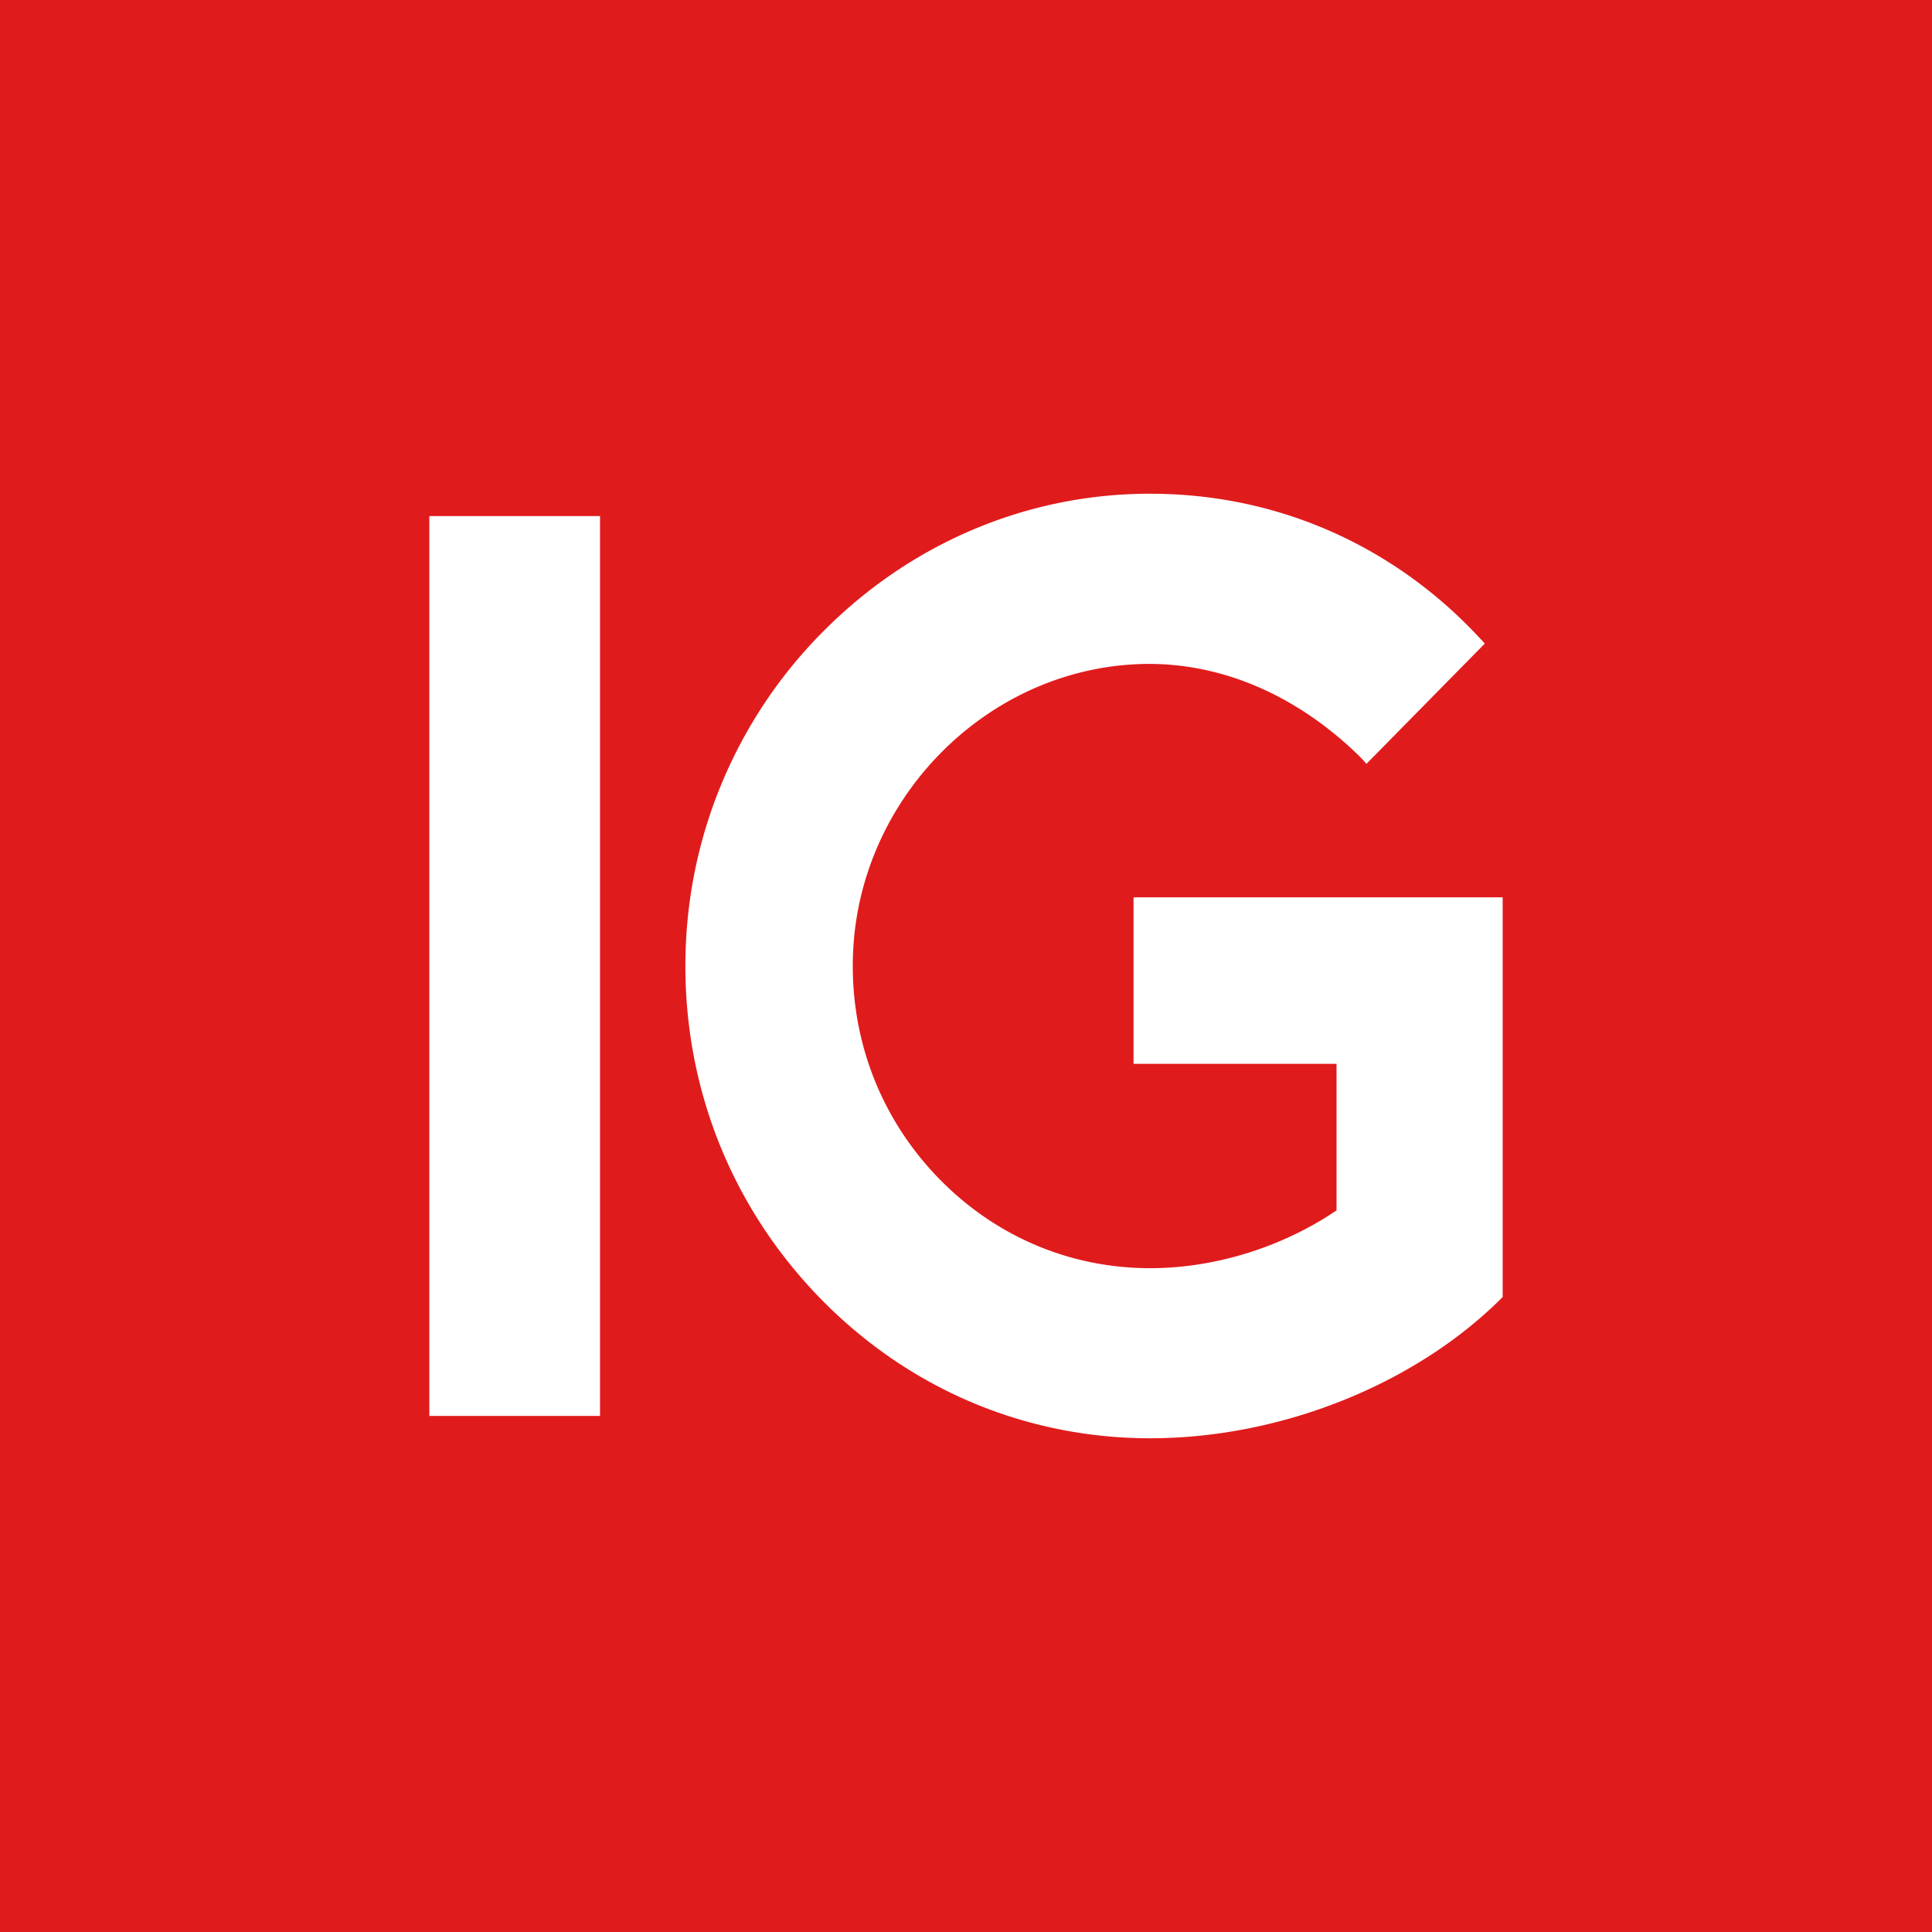 <svg viewBox="0 0 90 90" xmlns="http://www.w3.org/2000/svg"><g fill="none"><path fill="#E01B1C" d="M0 0h90v90H0z"/><path d="M27.952 24.041v41.918H20V24.041h7.952ZM53.583 23h-.209c-5.531.051-10.795 2.256-14.821 6.212a22.018 22.018 0 0 0-6.605 14.842c-.251 6.05 1.883 11.79 6.007 16.161C42.084 64.591 47.632 67 53.58 67c6.102 0 12.383-2.519 16.42-6.579V41.8H52.805v7.758h9.456v6.826l-.102.068c-2.38 1.595-5.482 2.625-8.58 2.625-3.833 0-7.4-1.56-10.047-4.393-2.643-2.83-3.987-6.536-3.786-10.435.364-7.06 6.099-12.903 13.057-13.3 3.867-.228 7.553 1.384 10.492 4.248.104.102.223.229.359.386l5.514-5.603a34.074 34.074 0 0 0-.358-.386C64.889 25.433 59.535 23 53.583 23Z" fill="#FFF"/></g></svg>